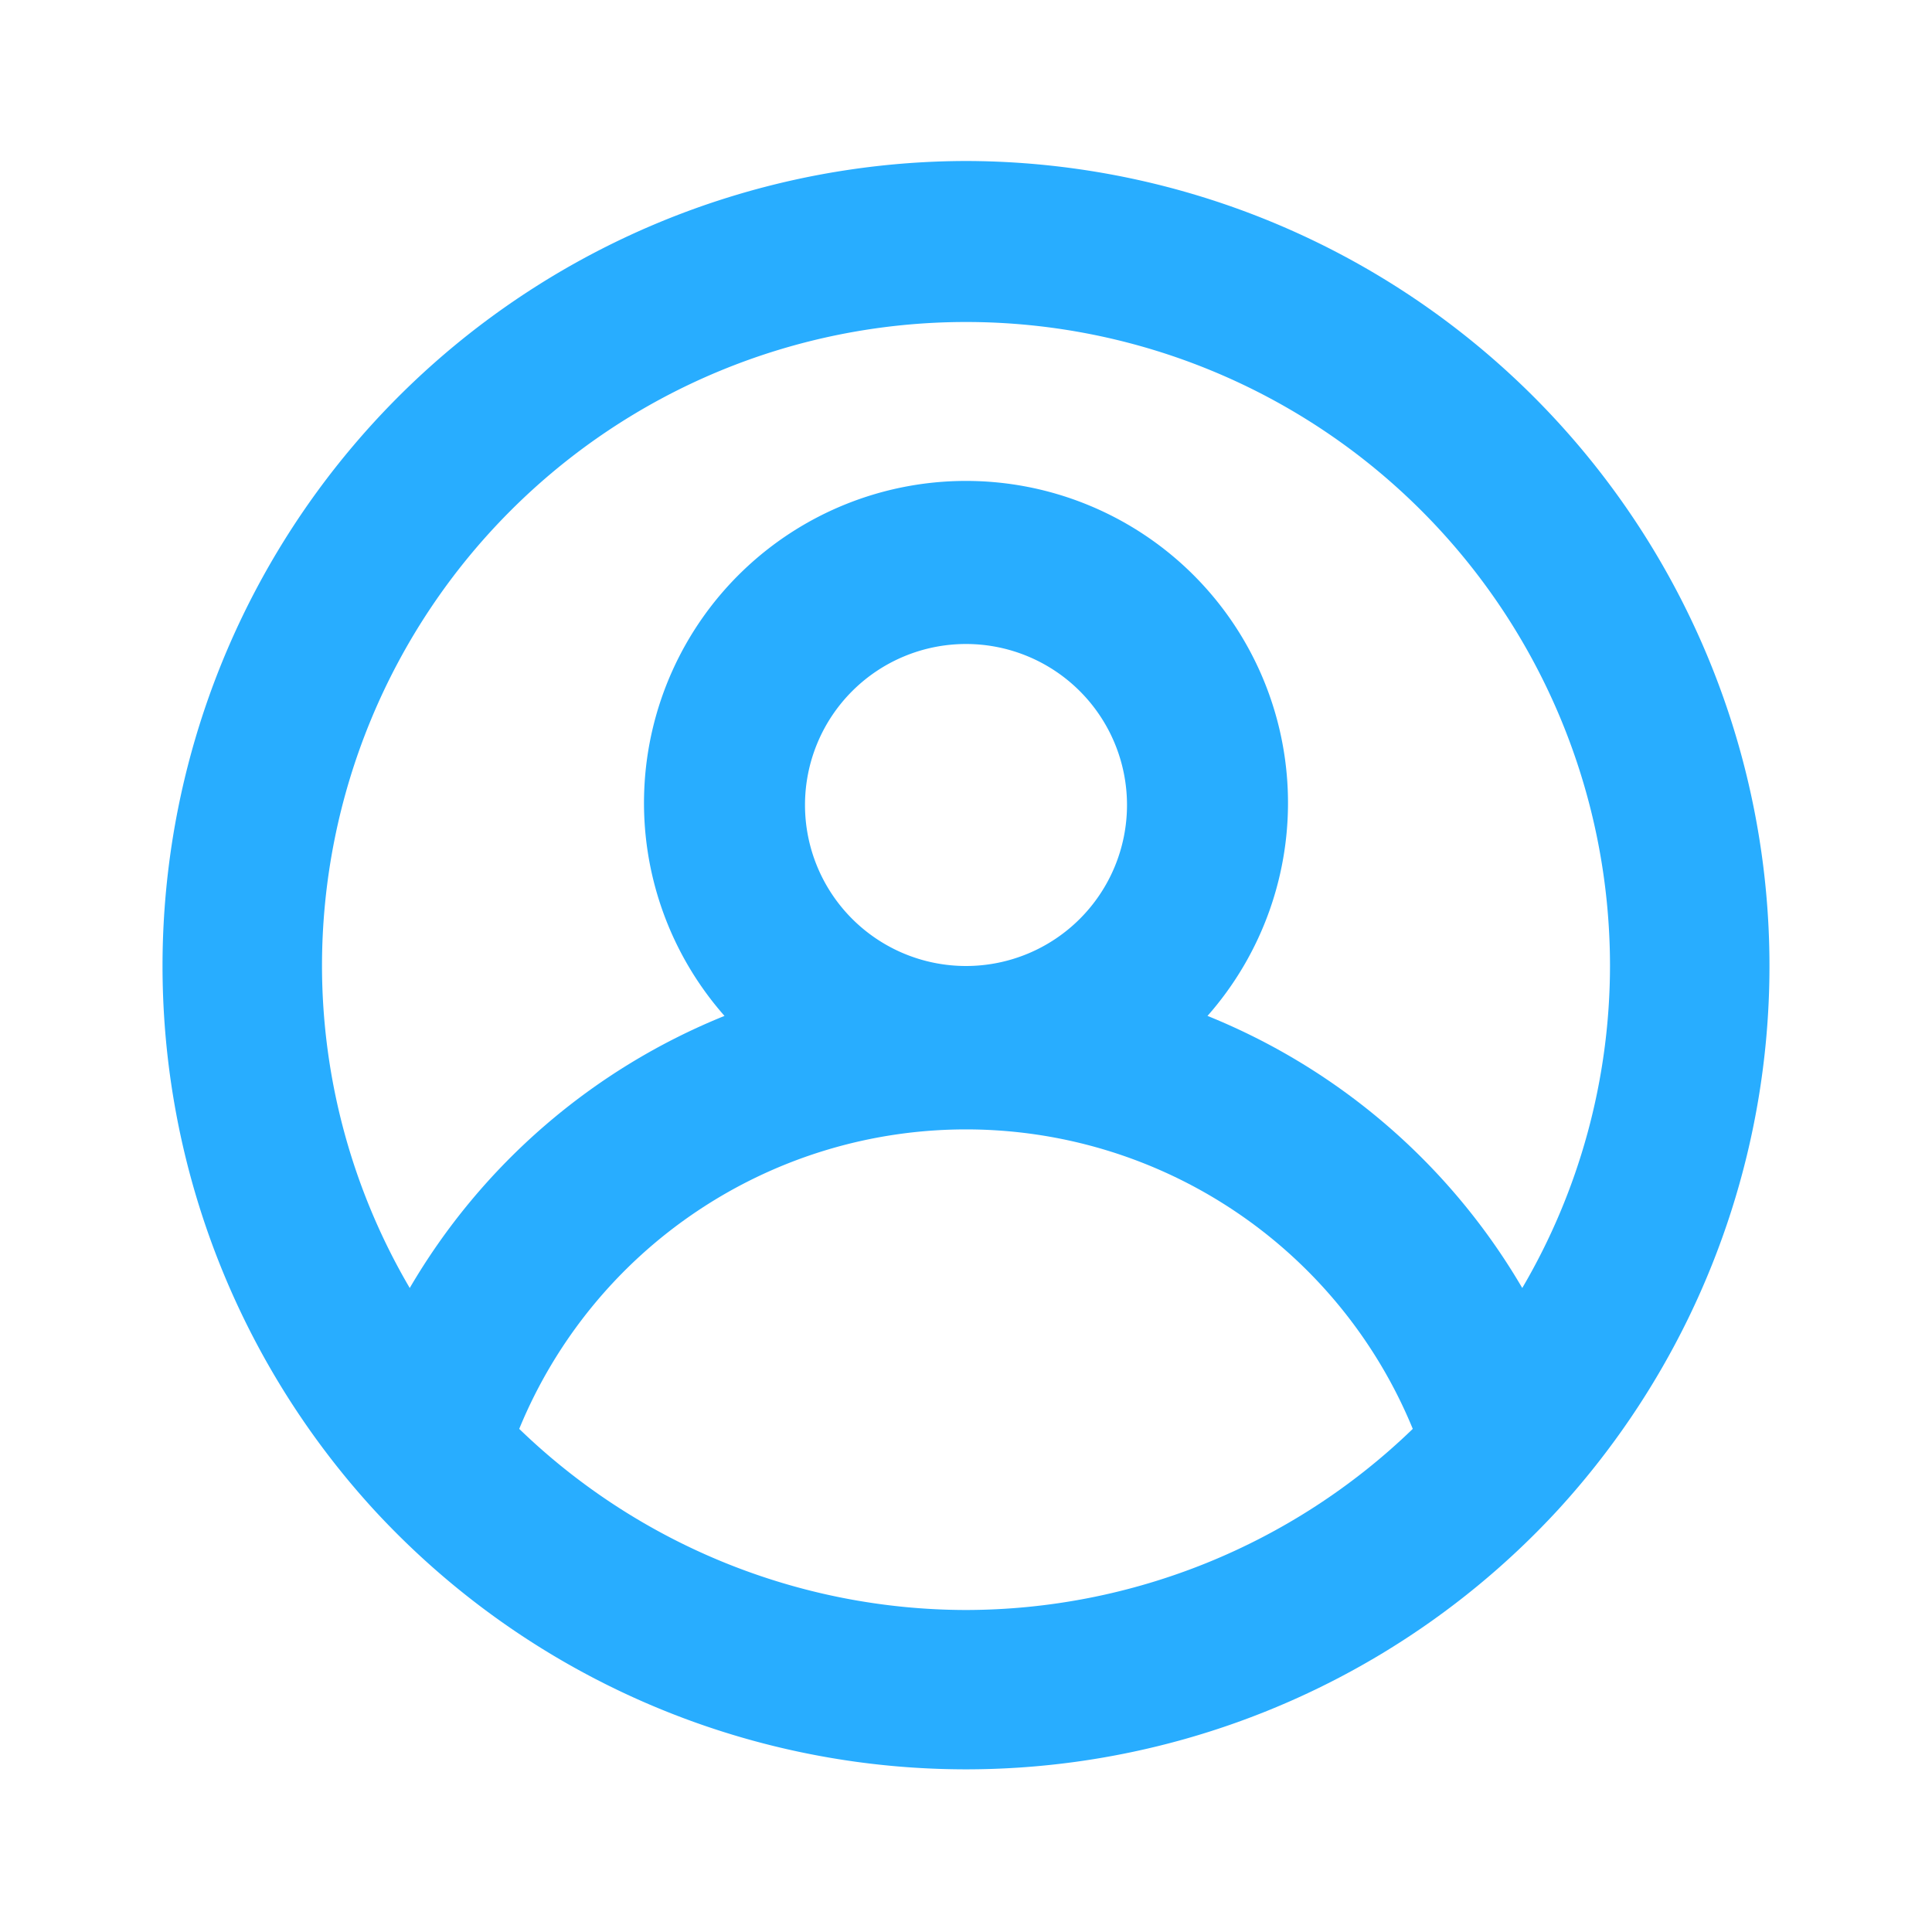 <svg xmlns="http://www.w3.org/2000/svg" data-name="Layer 1" viewBox="0 0 24 24" id="user-circle"><path fill="#28adff" d="M12,2A10,10,0,0,0,4.65,18.76h0a10,10,0,0,0,14.7,0h0A10,10,0,0,0,12,2Zm0,18a8,8,0,0,1-5.55-2.25,6,6,0,0,1,11.1,0A8,8,0,0,1,12,20ZM10,10a2,2,0,1,1,2,2A2,2,0,0,1,10,10Zm8.91,6A8,8,0,0,0,15,12.62a4,4,0,1,0-6,0A8,8,0,0,0,5.09,16,7.92,7.92,0,0,1,4,12a8,8,0,0,1,16,0A7.92,7.92,0,0,1,18.91,16Z"></path></svg>